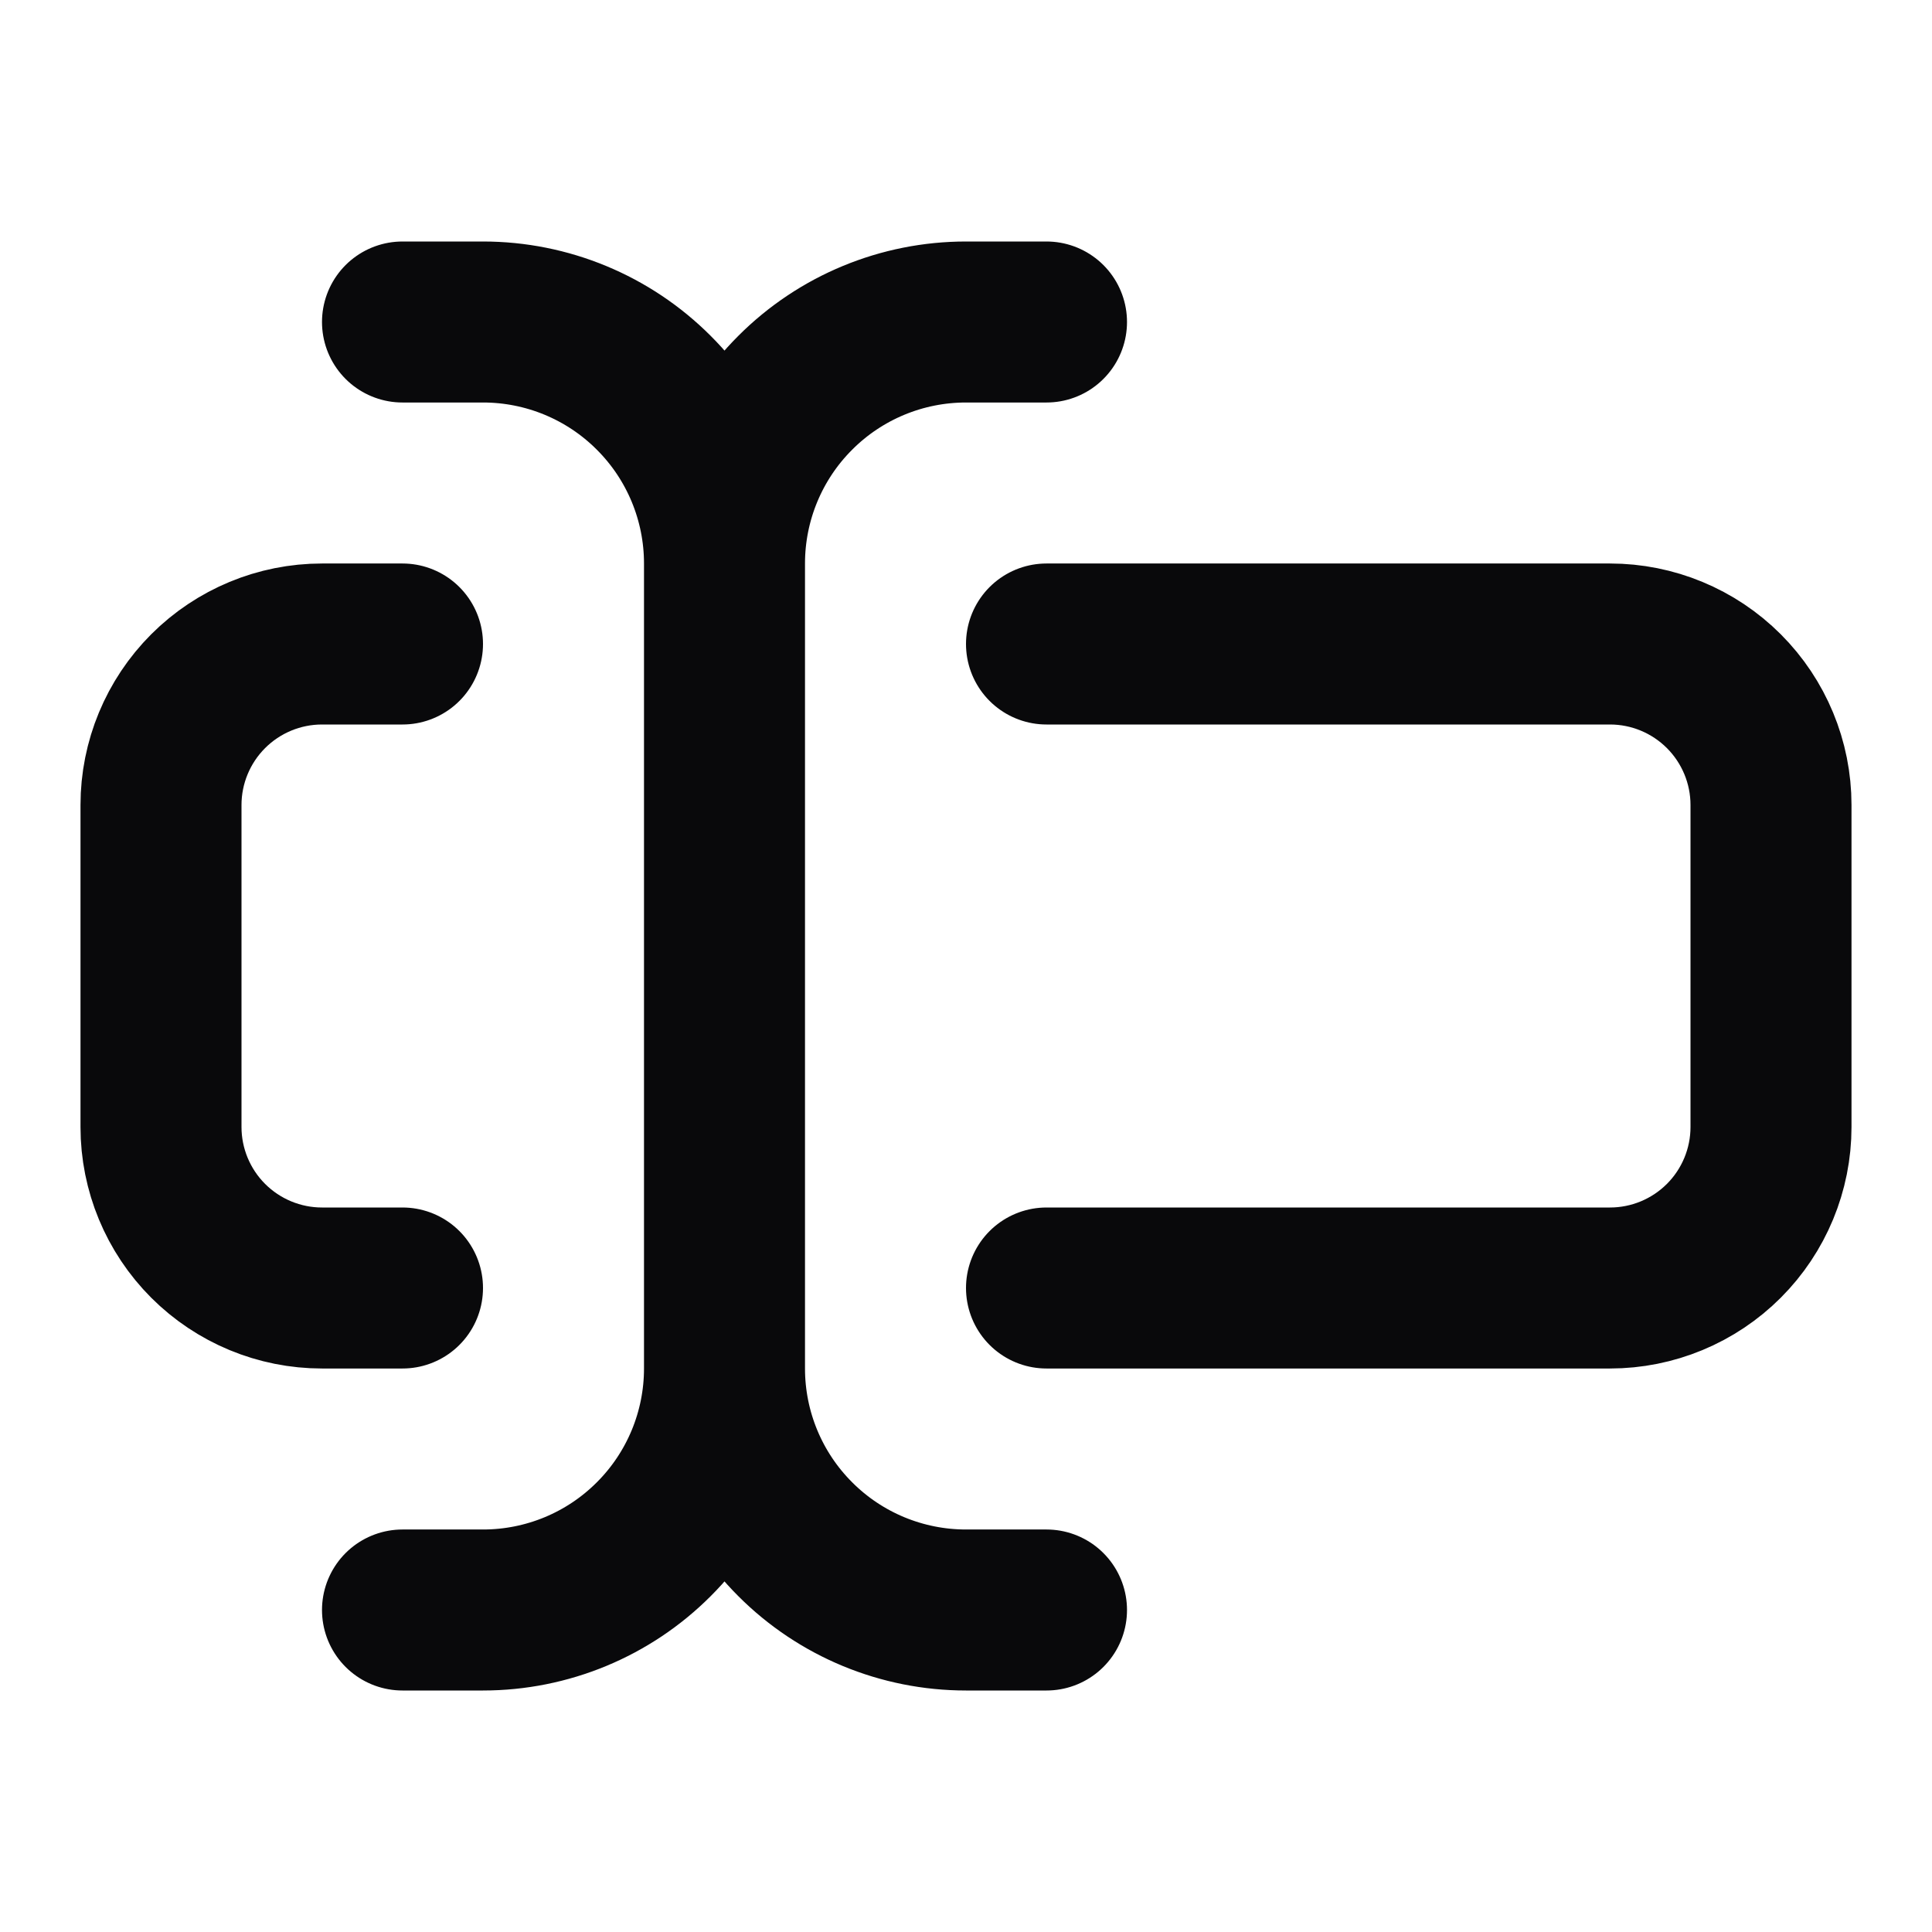 <svg width="24" height="24" viewBox="0 0 24 24" fill="none" xmlns="http://www.w3.org/2000/svg">
<path d="M5 4H6C6.796 4 7.559 4.316 8.121 4.879C8.684 5.441 9 6.204 9 7M9 7C9 6.204 9.316 5.441 9.879 4.879C10.441 4.316 11.204 4 12 4H13M9 7V17M13 20H12C11.204 20 10.441 19.684 9.879 19.121C9.316 18.559 9 17.796 9 17M9 17C9 17.796 8.684 18.559 8.121 19.121C7.559 19.684 6.796 20 6 20H5M5 16H4C3.47 16 2.961 15.789 2.586 15.414C2.211 15.039 2 14.53 2 14V10C2 9.47 2.211 8.961 2.586 8.586C2.961 8.211 3.47 8 4 8H5M13 8H20C20.53 8 21.039 8.211 21.414 8.586C21.789 8.961 22 9.47 22 10V14C22 14.53 21.789 15.039 21.414 15.414C21.039 15.789 20.53 16 20 16H13" stroke="#09090B" stroke-width="2" stroke-linecap="round" stroke-linejoin="round"/>
</svg>
